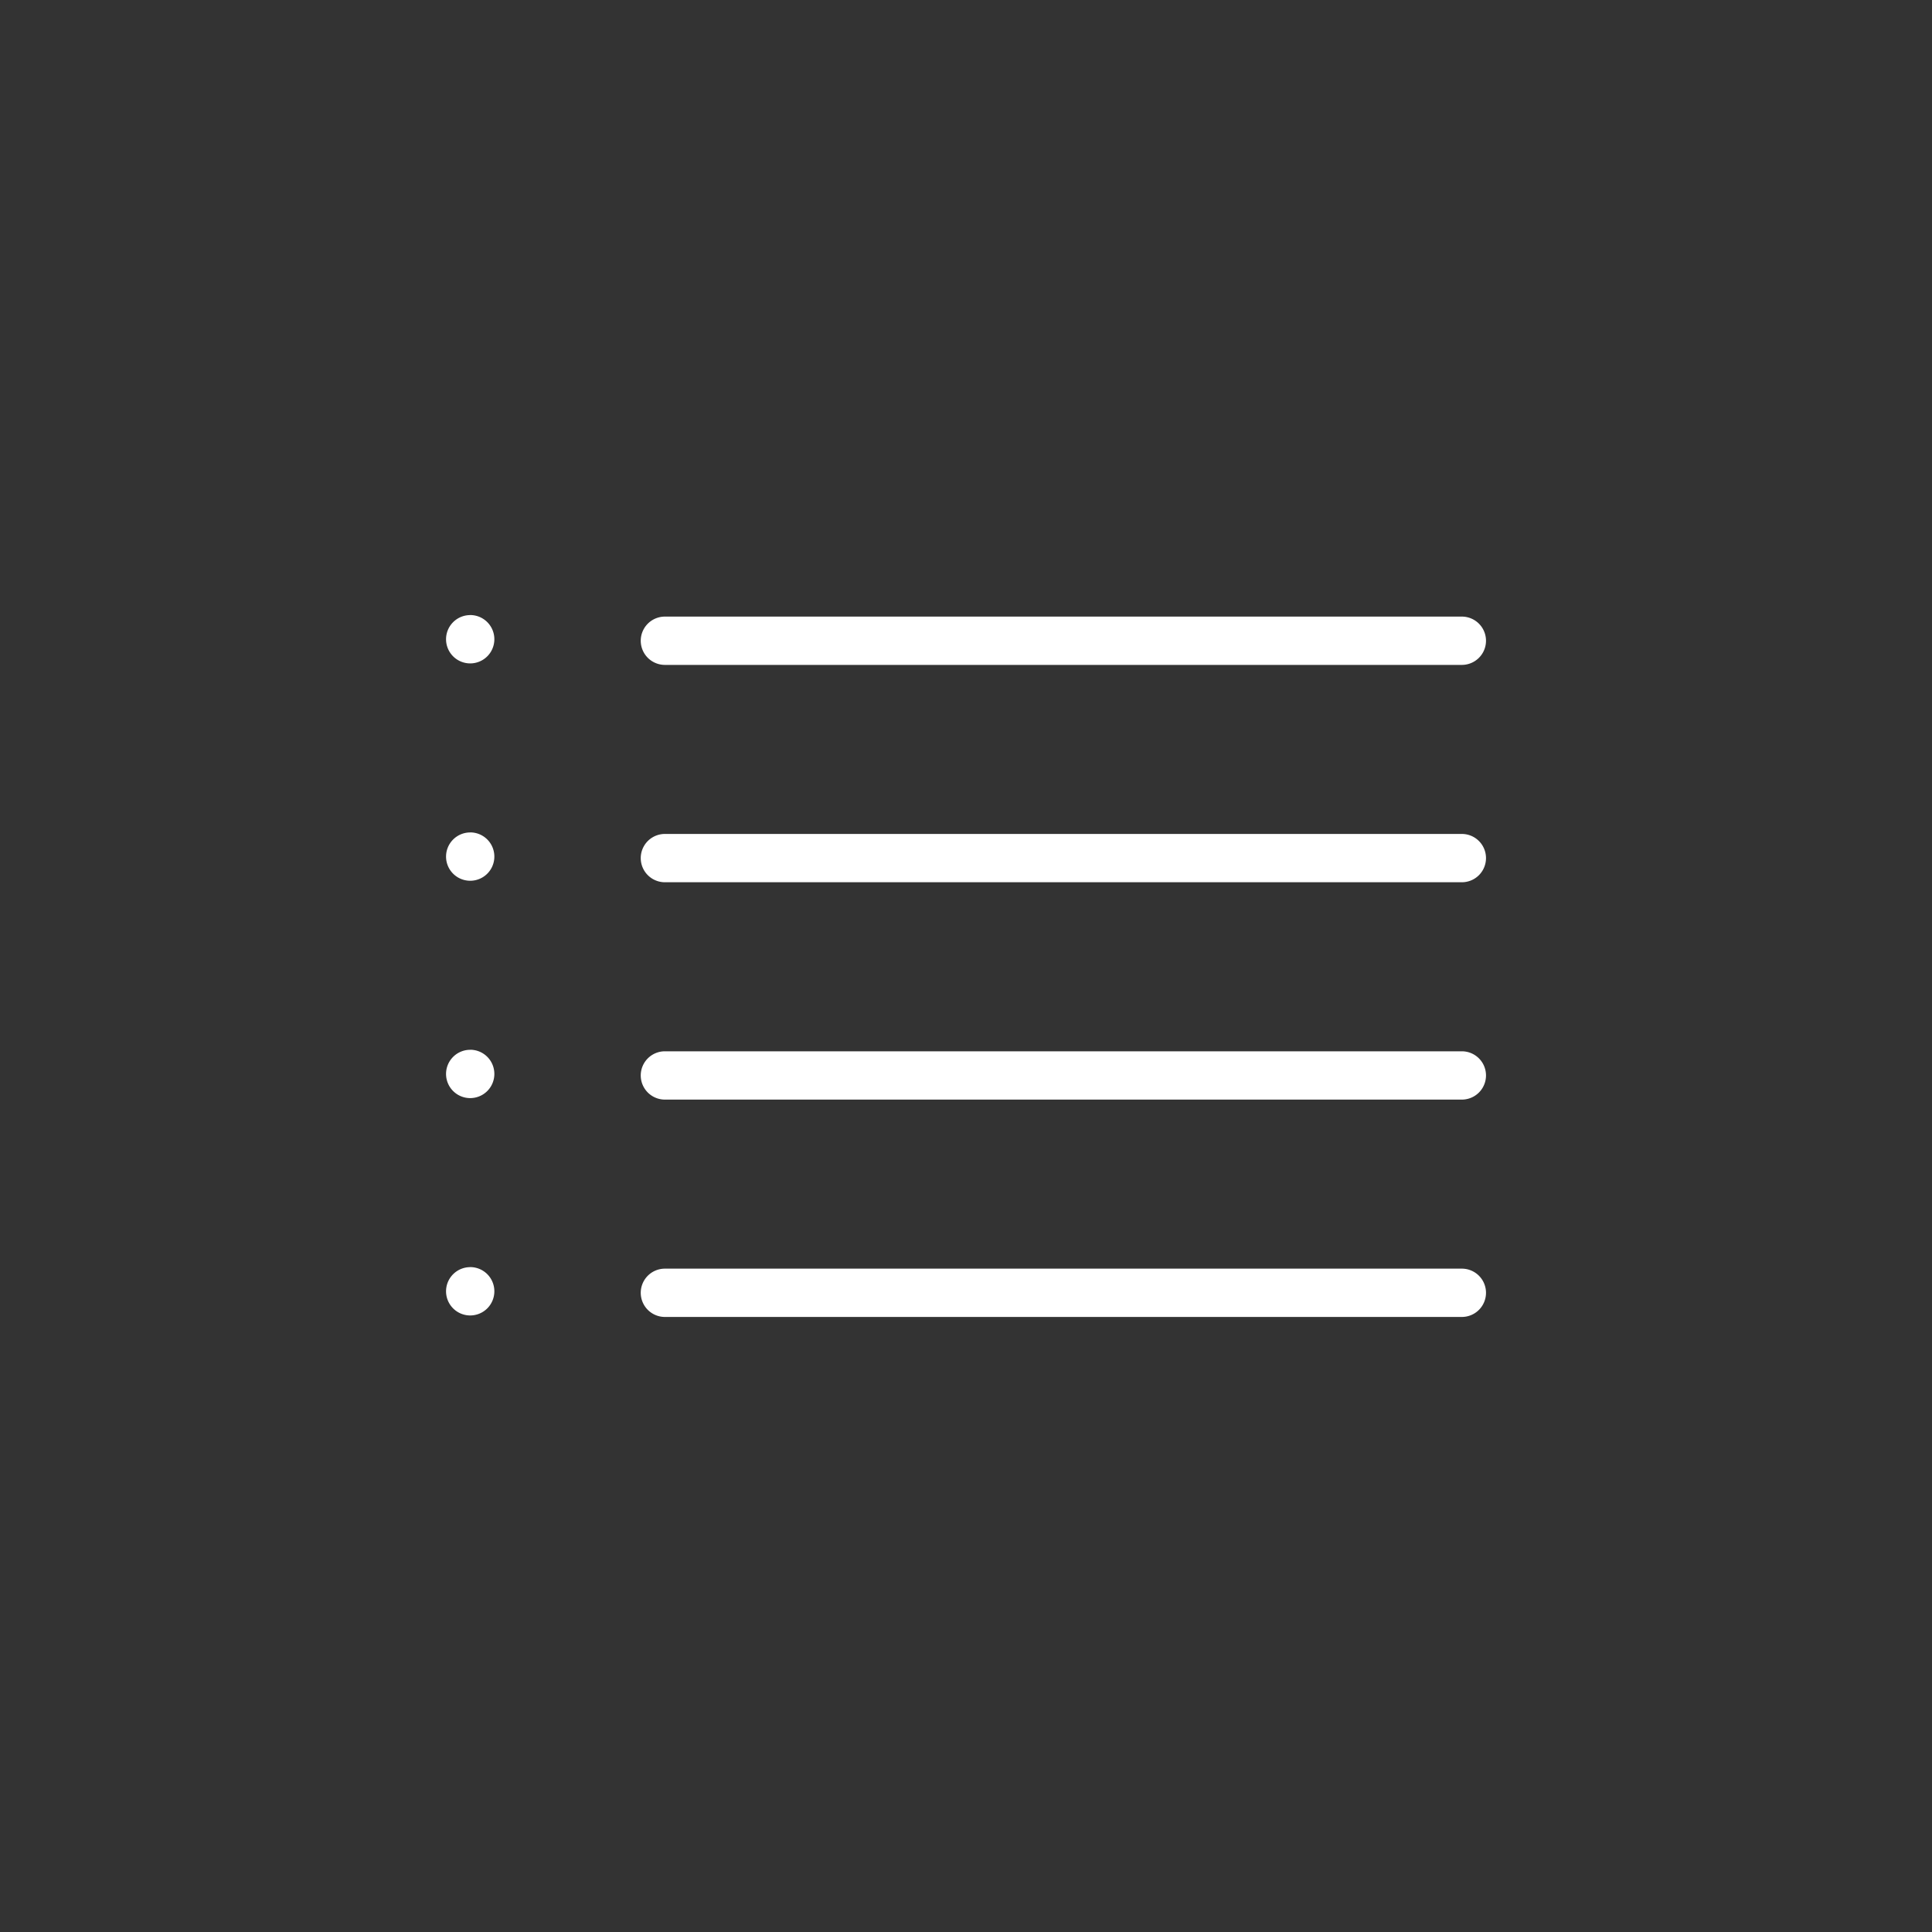 <svg xmlns="http://www.w3.org/2000/svg" xmlns:xlink="http://www.w3.org/1999/xlink" width="40" height="40" viewBox="0 0 40 40">
  <rect x="0" y="0" width="40" height="40" fill="#333333" stroke="none"/>
  <defs>
    <clipPath id="clip-path">
      <rect width="40" height="40" fill="none"/>
    </clipPath>
  </defs>
  <g clip-path="url(#clip-path)">
    <rect id="Rectangle_26" data-name="Rectangle 26" width="40" height="40" fill="none"/>
    <path id="Path_19" data-name="Path 19" d="M526.606,224.9h-16.5a.5.5,0,1,1,0-1h16.5a.5.5,0,1,1,0,1Zm.5,4a.5.5,0,0,0-.5-.5h-16.5a.5.5,0,1,0,0,1h16.5A.5.5,0,0,0,527.106,228.9Zm0,4.5a.5.5,0,0,0-.5-.5h-16.5a.5.5,0,0,0,0,1h16.5A.5.5,0,0,0,527.106,233.4Zm0,4.5a.5.5,0,0,0-.5-.5h-16.5a.5.5,0,0,0,0,1h16.5A.5.5,0,0,0,527.106,237.9Zm-21.031-14.031a.5.5,0,1,0,.5.5A.5.5,0,0,0,506.074,223.868Zm0,4.5a.5.5,0,1,0,.5.5A.5.5,0,0,0,506.074,228.368Zm0,4.5a.5.5,0,1,0,.5.5A.5.5,0,0,0,506.074,232.868Zm0,4.5a.5.5,0,1,0,.5.5A.5.5,0,0,0,506.074,237.368Z" transform="translate(-496.34 -211.134)" fill="#fff"/>
  </g>
</svg>

